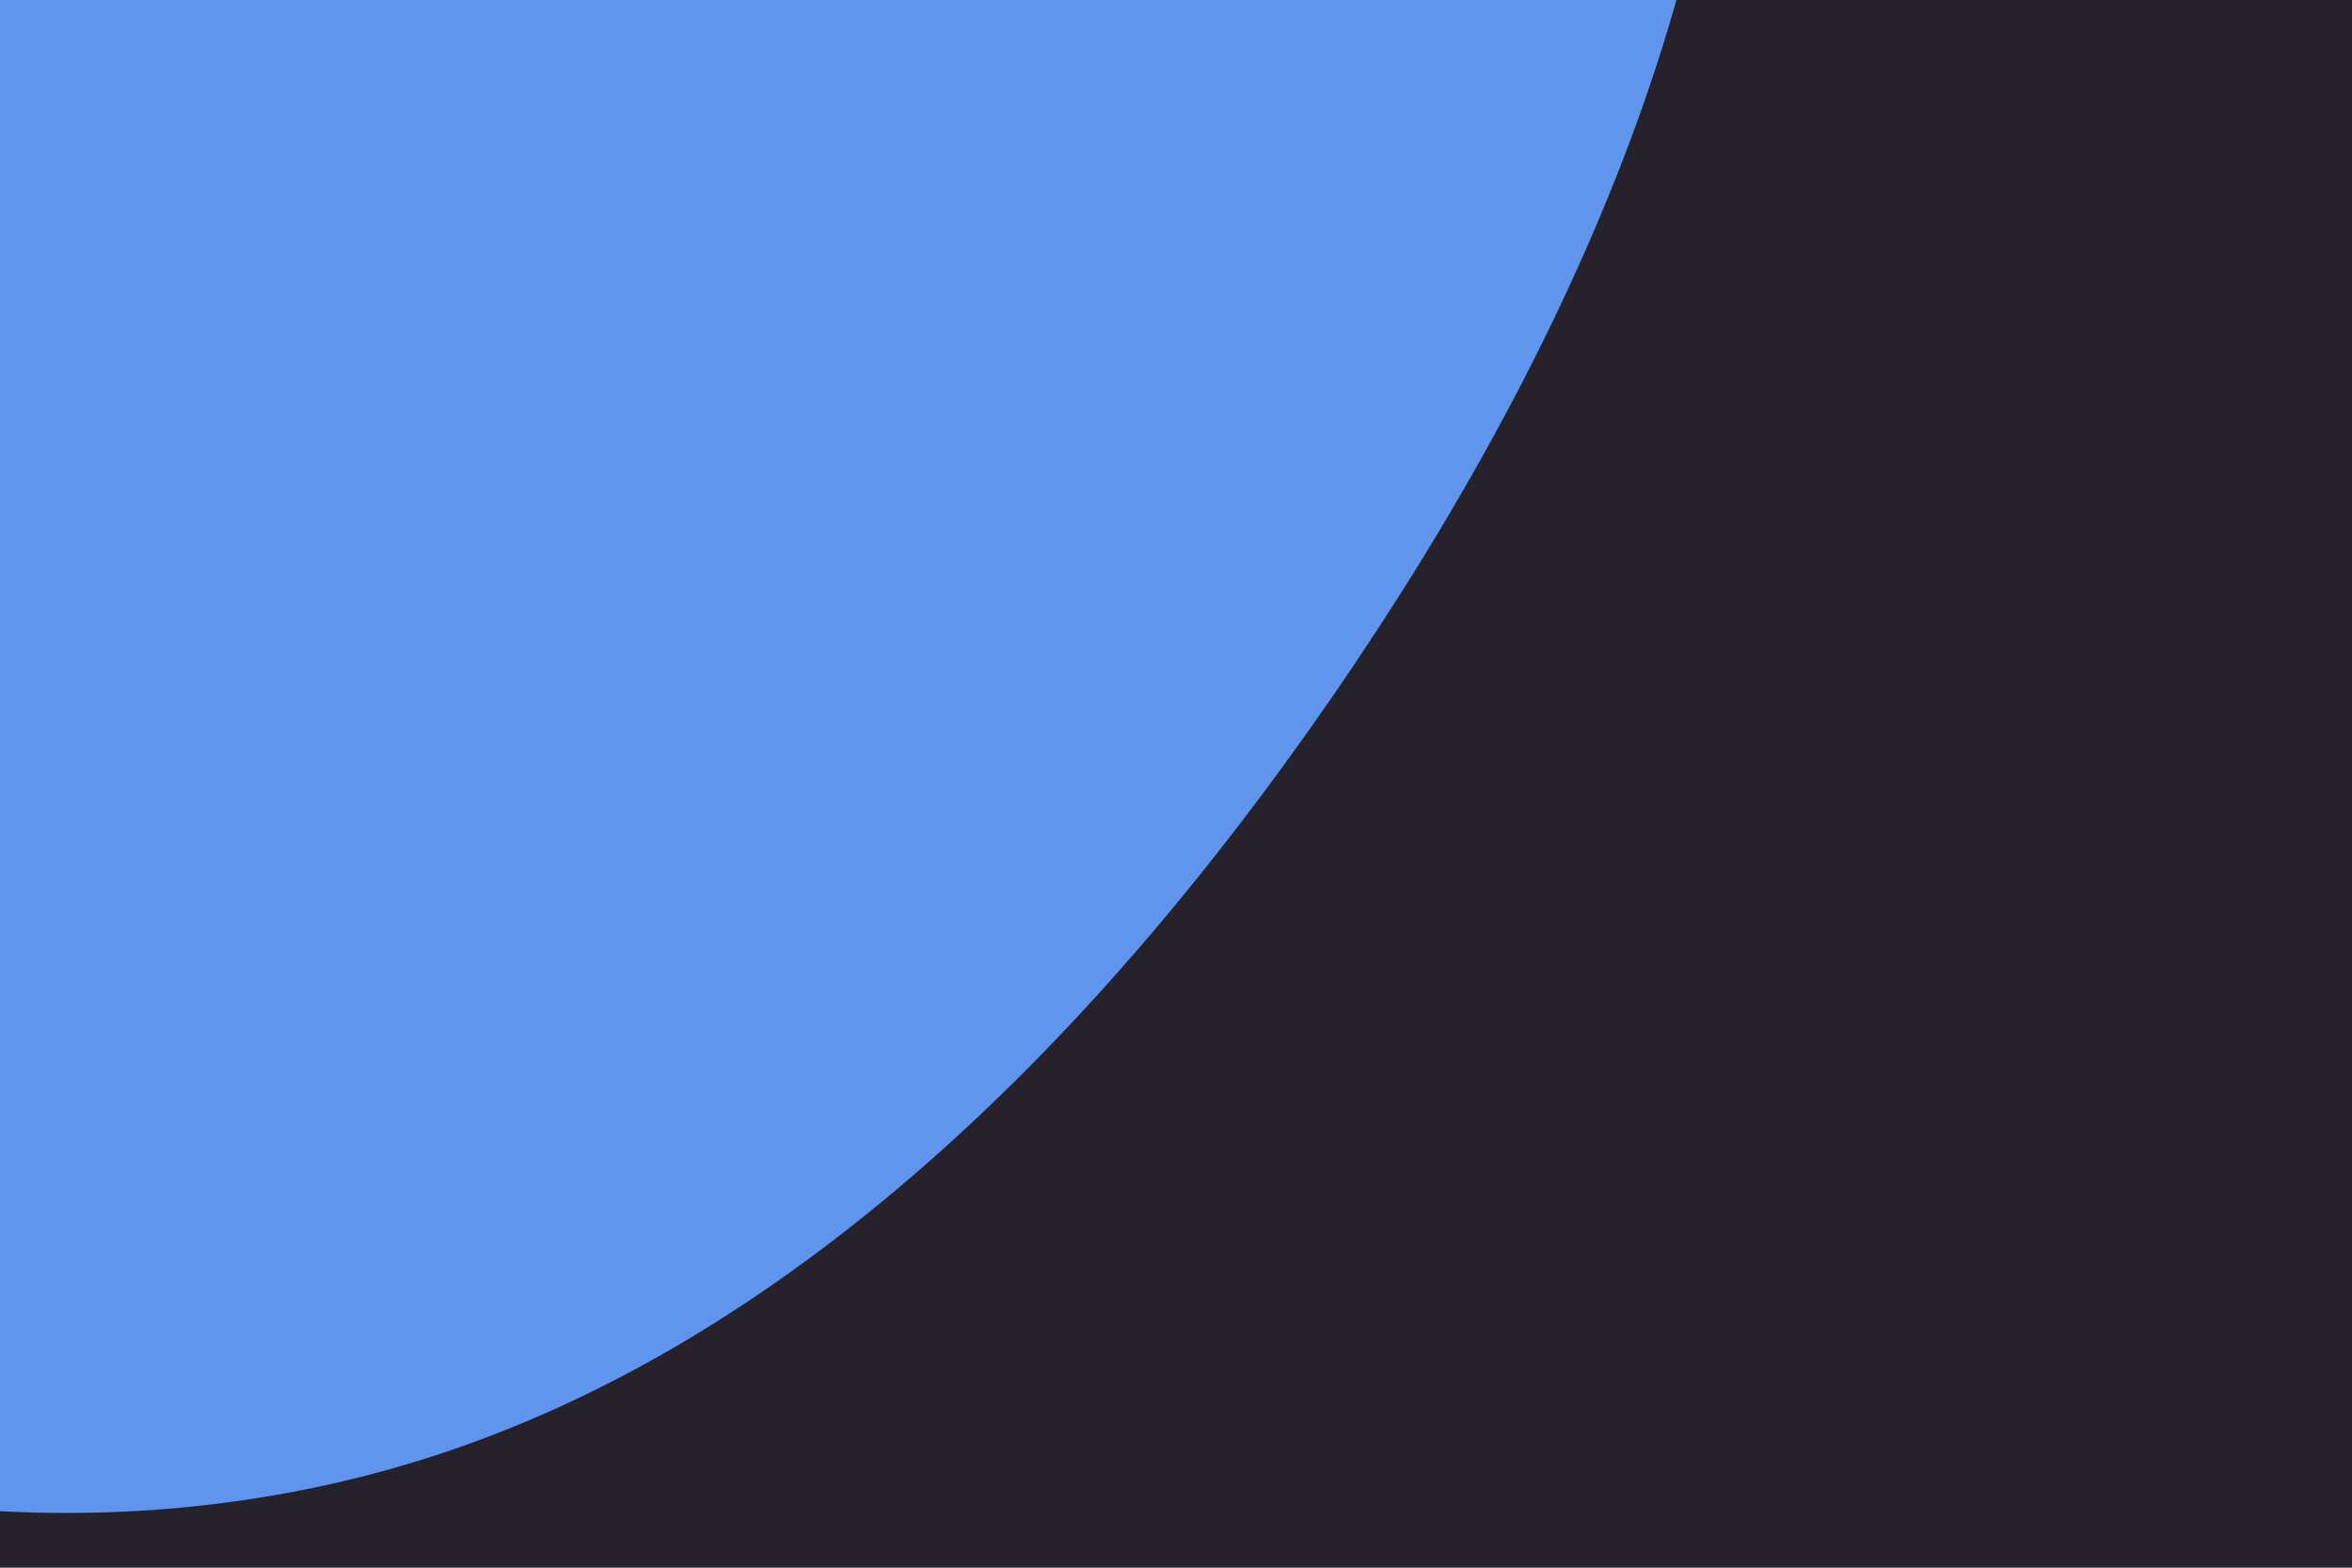 <svg id="visual" viewBox="0 0 900 600" width="900" height="600" xmlns="http://www.w3.org/2000/svg" xmlns:xlink="http://www.w3.org/1999/xlink" version="1.1"><rect x="0" y="0" width="900" height="600" fill="#252329"></rect><g transform="translate(-63.399 -51.319)"><path d="M467.5 -499.7C602.9 -443.5 707.7 -293.4 723.8 -137.2C740 19 667.5 181.2 573.2 318C478.8 454.8 362.7 566.2 227 609.3C91.3 652.5 -64 627.4 -168.9 551.3C-273.8 475.2 -328.3 348.1 -414 226.2C-499.7 104.2 -616.7 -12.6 -597.1 -102.1C-577.5 -191.6 -421.3 -253.8 -299.1 -312.2C-176.8 -370.7 -88.4 -425.3 38.8 -471.6C166.1 -517.9 332.1 -555.8 467.5 -499.7" fill="#6195ED"></path></g></svg>
